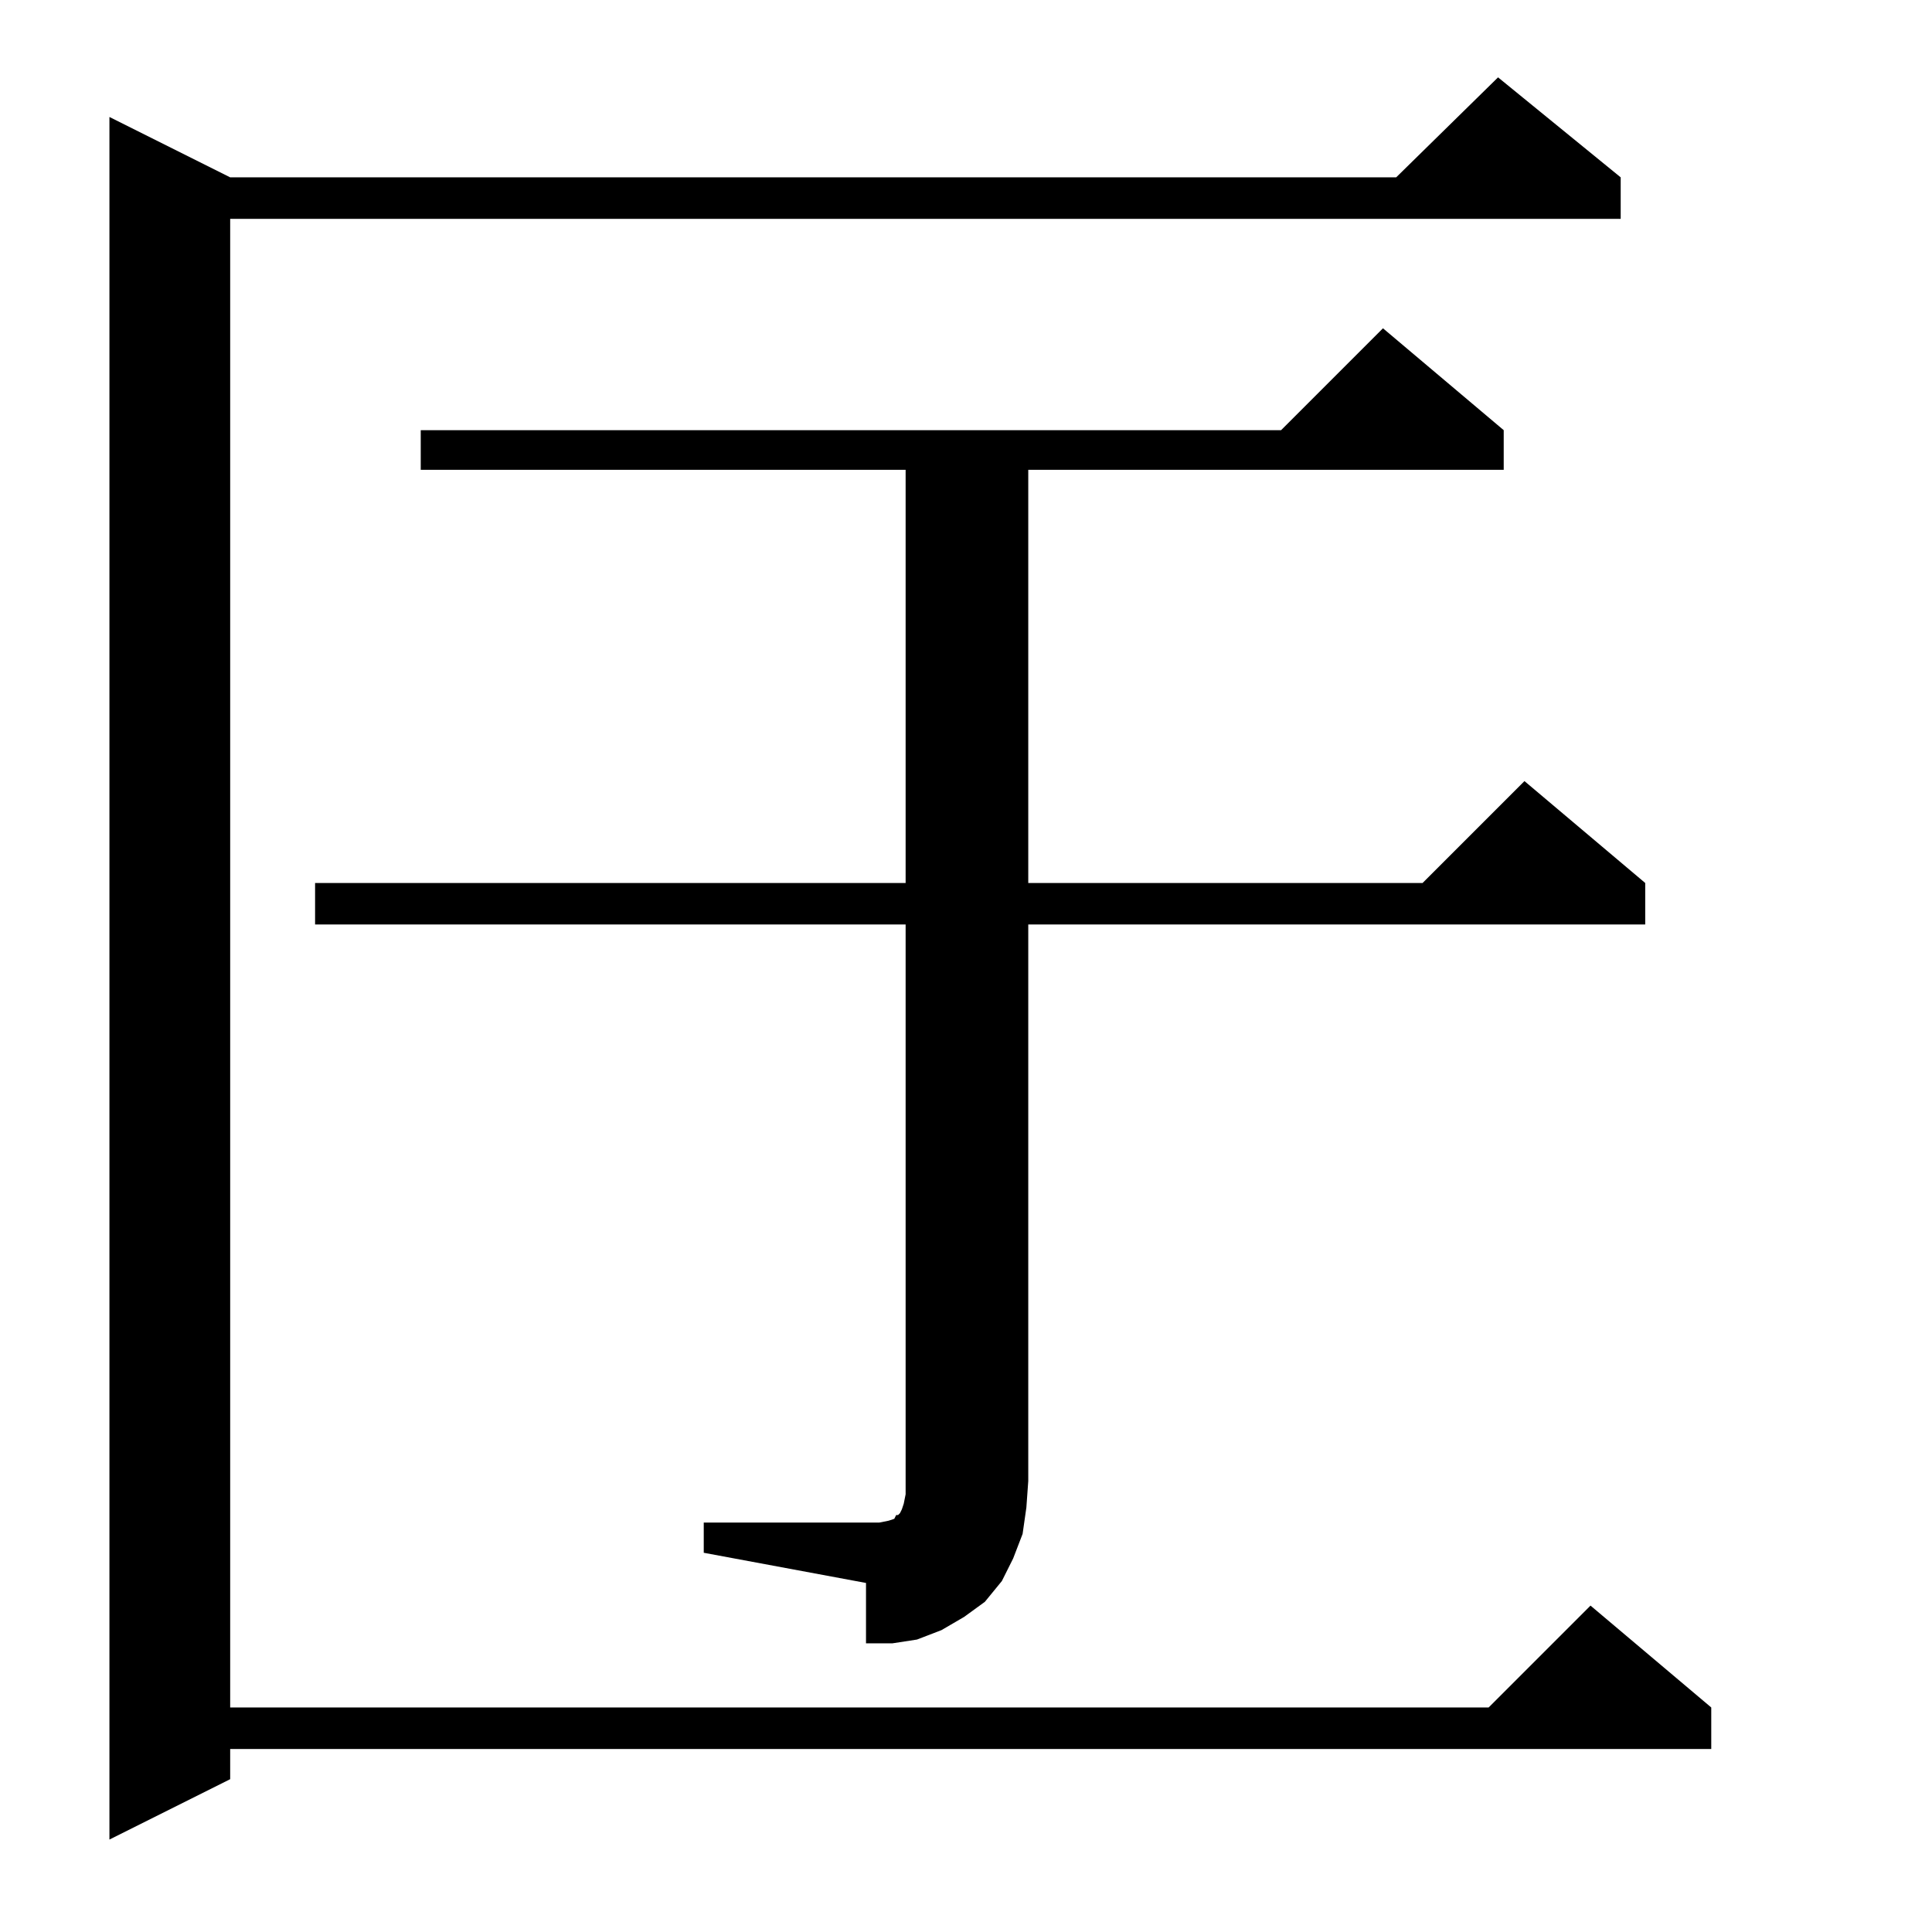 <?xml version="1.0" standalone="no"?>
<!DOCTYPE svg PUBLIC "-//W3C//DTD SVG 1.1//EN" "http://www.w3.org/Graphics/SVG/1.1/DTD/svg11.dtd" >
<svg xmlns="http://www.w3.org/2000/svg" xmlns:xlink="http://www.w3.org/1999/xlink" version="1.1" viewBox="0 -144 1024 1024">
  <g transform="matrix(1 0 0 -1 0 880)">
   <path fill="currentColor"
d="M794 983l65 -53v-22h-737v-789h667l54 54l64 -54v-22h-785v-16l-64 -32v913l64 -32h618zM480 534h-313v22h313v219h-257v21h456l54 54l64 -54v-21h-252v-219h209l54 54l64 -54v-22h-327v-295l-1 -14l-2 -14l-5 -13l-6 -12l-9 -11l-11 -8l-12 -7l-13 -5l-13 -2h-14v32
l-86 16v16h93l5 1l3 1l1 2h1l1 1l1 2l1 3l1 5v302z" />
  </g>

</svg>
